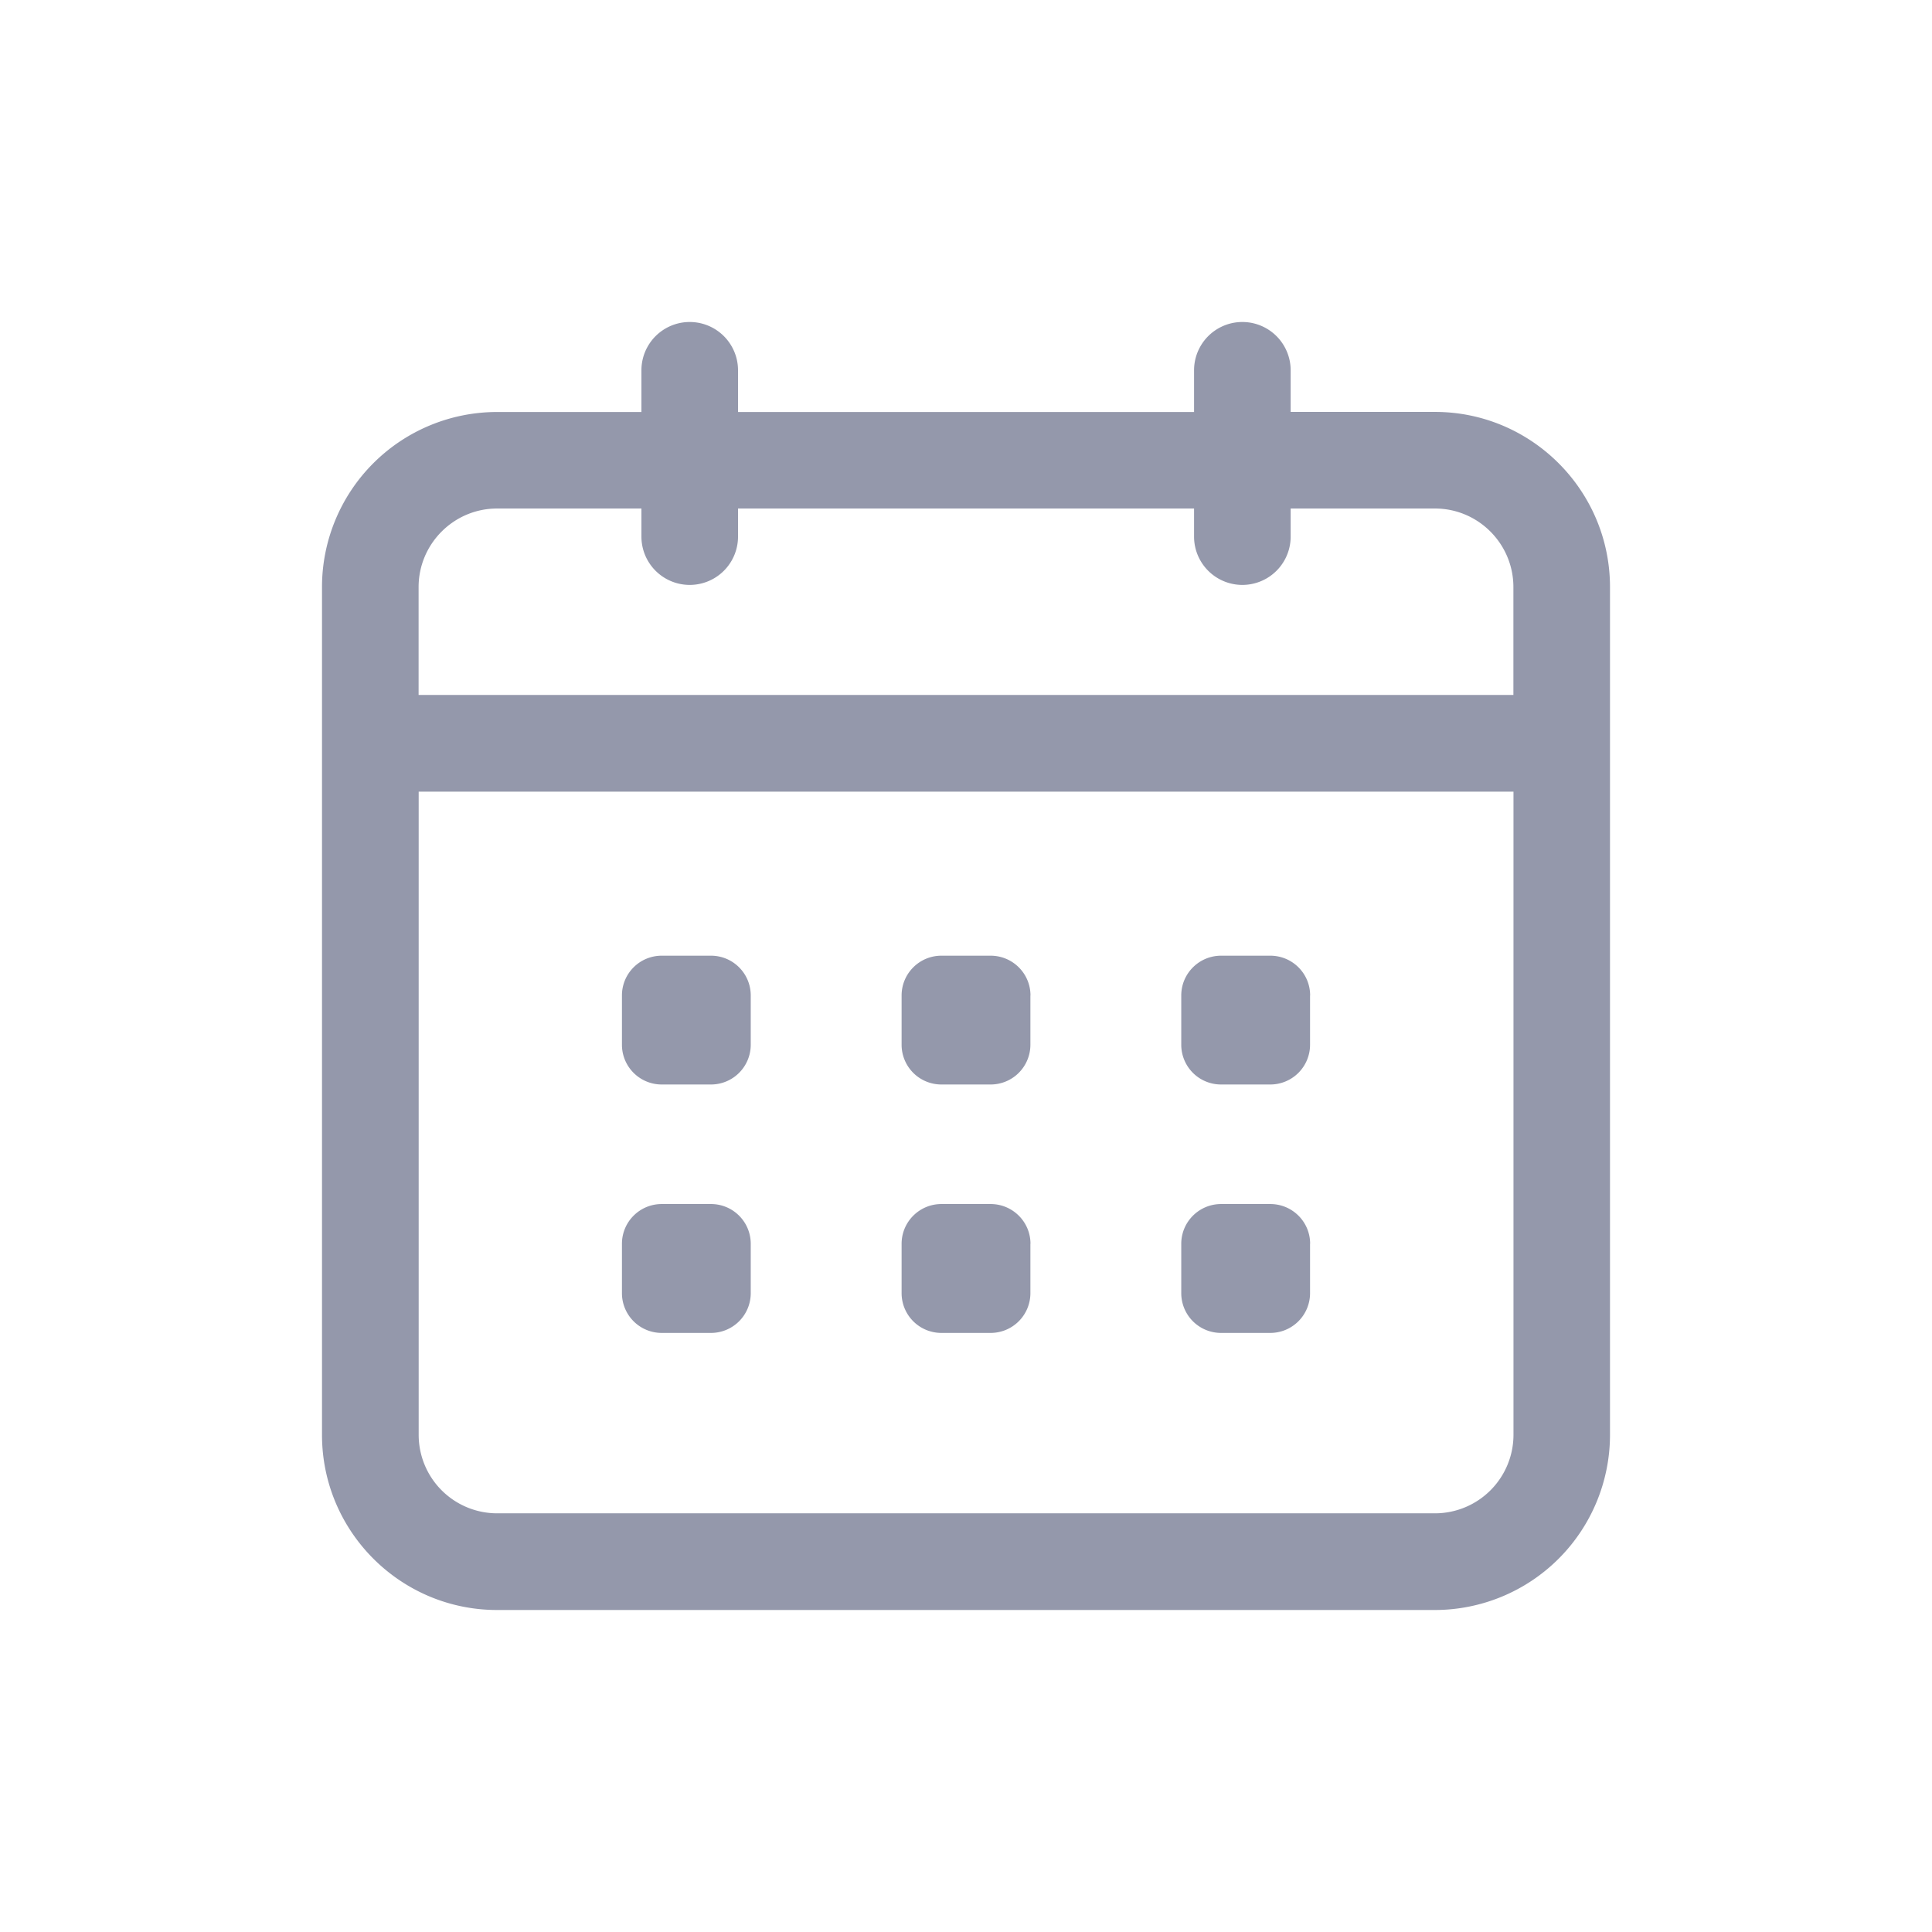 <svg width="24" height="24" fill="none" xmlns="http://www.w3.org/2000/svg"><path fill-rule="evenodd" clip-rule="evenodd" d="M16.274 15.451v.613a.494.494 0 01-.494.494h-.611a.494.494 0 01-.495-.494v-.613c0-.273.222-.494.495-.494h.611c.274 0 .495.221.495.494zm0-3.085v.613a.494.494 0 01-.494.493h-.611a.494.494 0 01-.495-.493v-.613c0-.273.222-.494.495-.494h.611c.274 0 .495.221.495.494zM12.8 15.451v.613a.494.494 0 01-.494.494h-.612a.494.494 0 01-.494-.494v-.613c0-.273.222-.494.494-.494h.612c.273 0 .495.221.495.494zm0-3.085v.613a.494.494 0 01-.494.493h-.612a.494.494 0 01-.494-.493v-.613c0-.273.222-.494.494-.494h.612c.273 0 .495.221.495.494zm-3.474 3.085v.613a.494.494 0 01-.494.494H8.22a.494.494 0 01-.494-.494v-.613c0-.273.221-.494.494-.494h.612c.273 0 .494.221.494.494zm0-3.085v.613a.494.494 0 01-.494.493H8.22a.494.494 0 01-.494-.493v-.613c0-.273.221-.494.494-.494h.612c.273 0 .494.221.494.494zm8.5 6.433H6.175a.975.975 0 01-.974-.974V9.834h13.6v7.991a.976.976 0 01-.975.974zM6.175 6.317h1.793v.349a.6.6 0 101.2 0v-.349h5.665v.349a.6.6 0 101.2 0v-.349h1.793c.537 0 .974.438.974.976v1.34H5.2v-1.34c0-.538.438-.976.975-.976zm11.65-1.2h-1.792V4.6a.6.6 0 00-1.2 0v.518H9.168V4.6a.6.6 0 10-1.2 0v.518H6.175A2.175 2.175 0 004 7.292v10.532C4 19.025 4.976 20 6.175 20h11.65A2.177 2.177 0 0020 17.825V7.293c0-1.2-.976-2.176-2.174-2.176z" fill="#9498AB"/></svg>